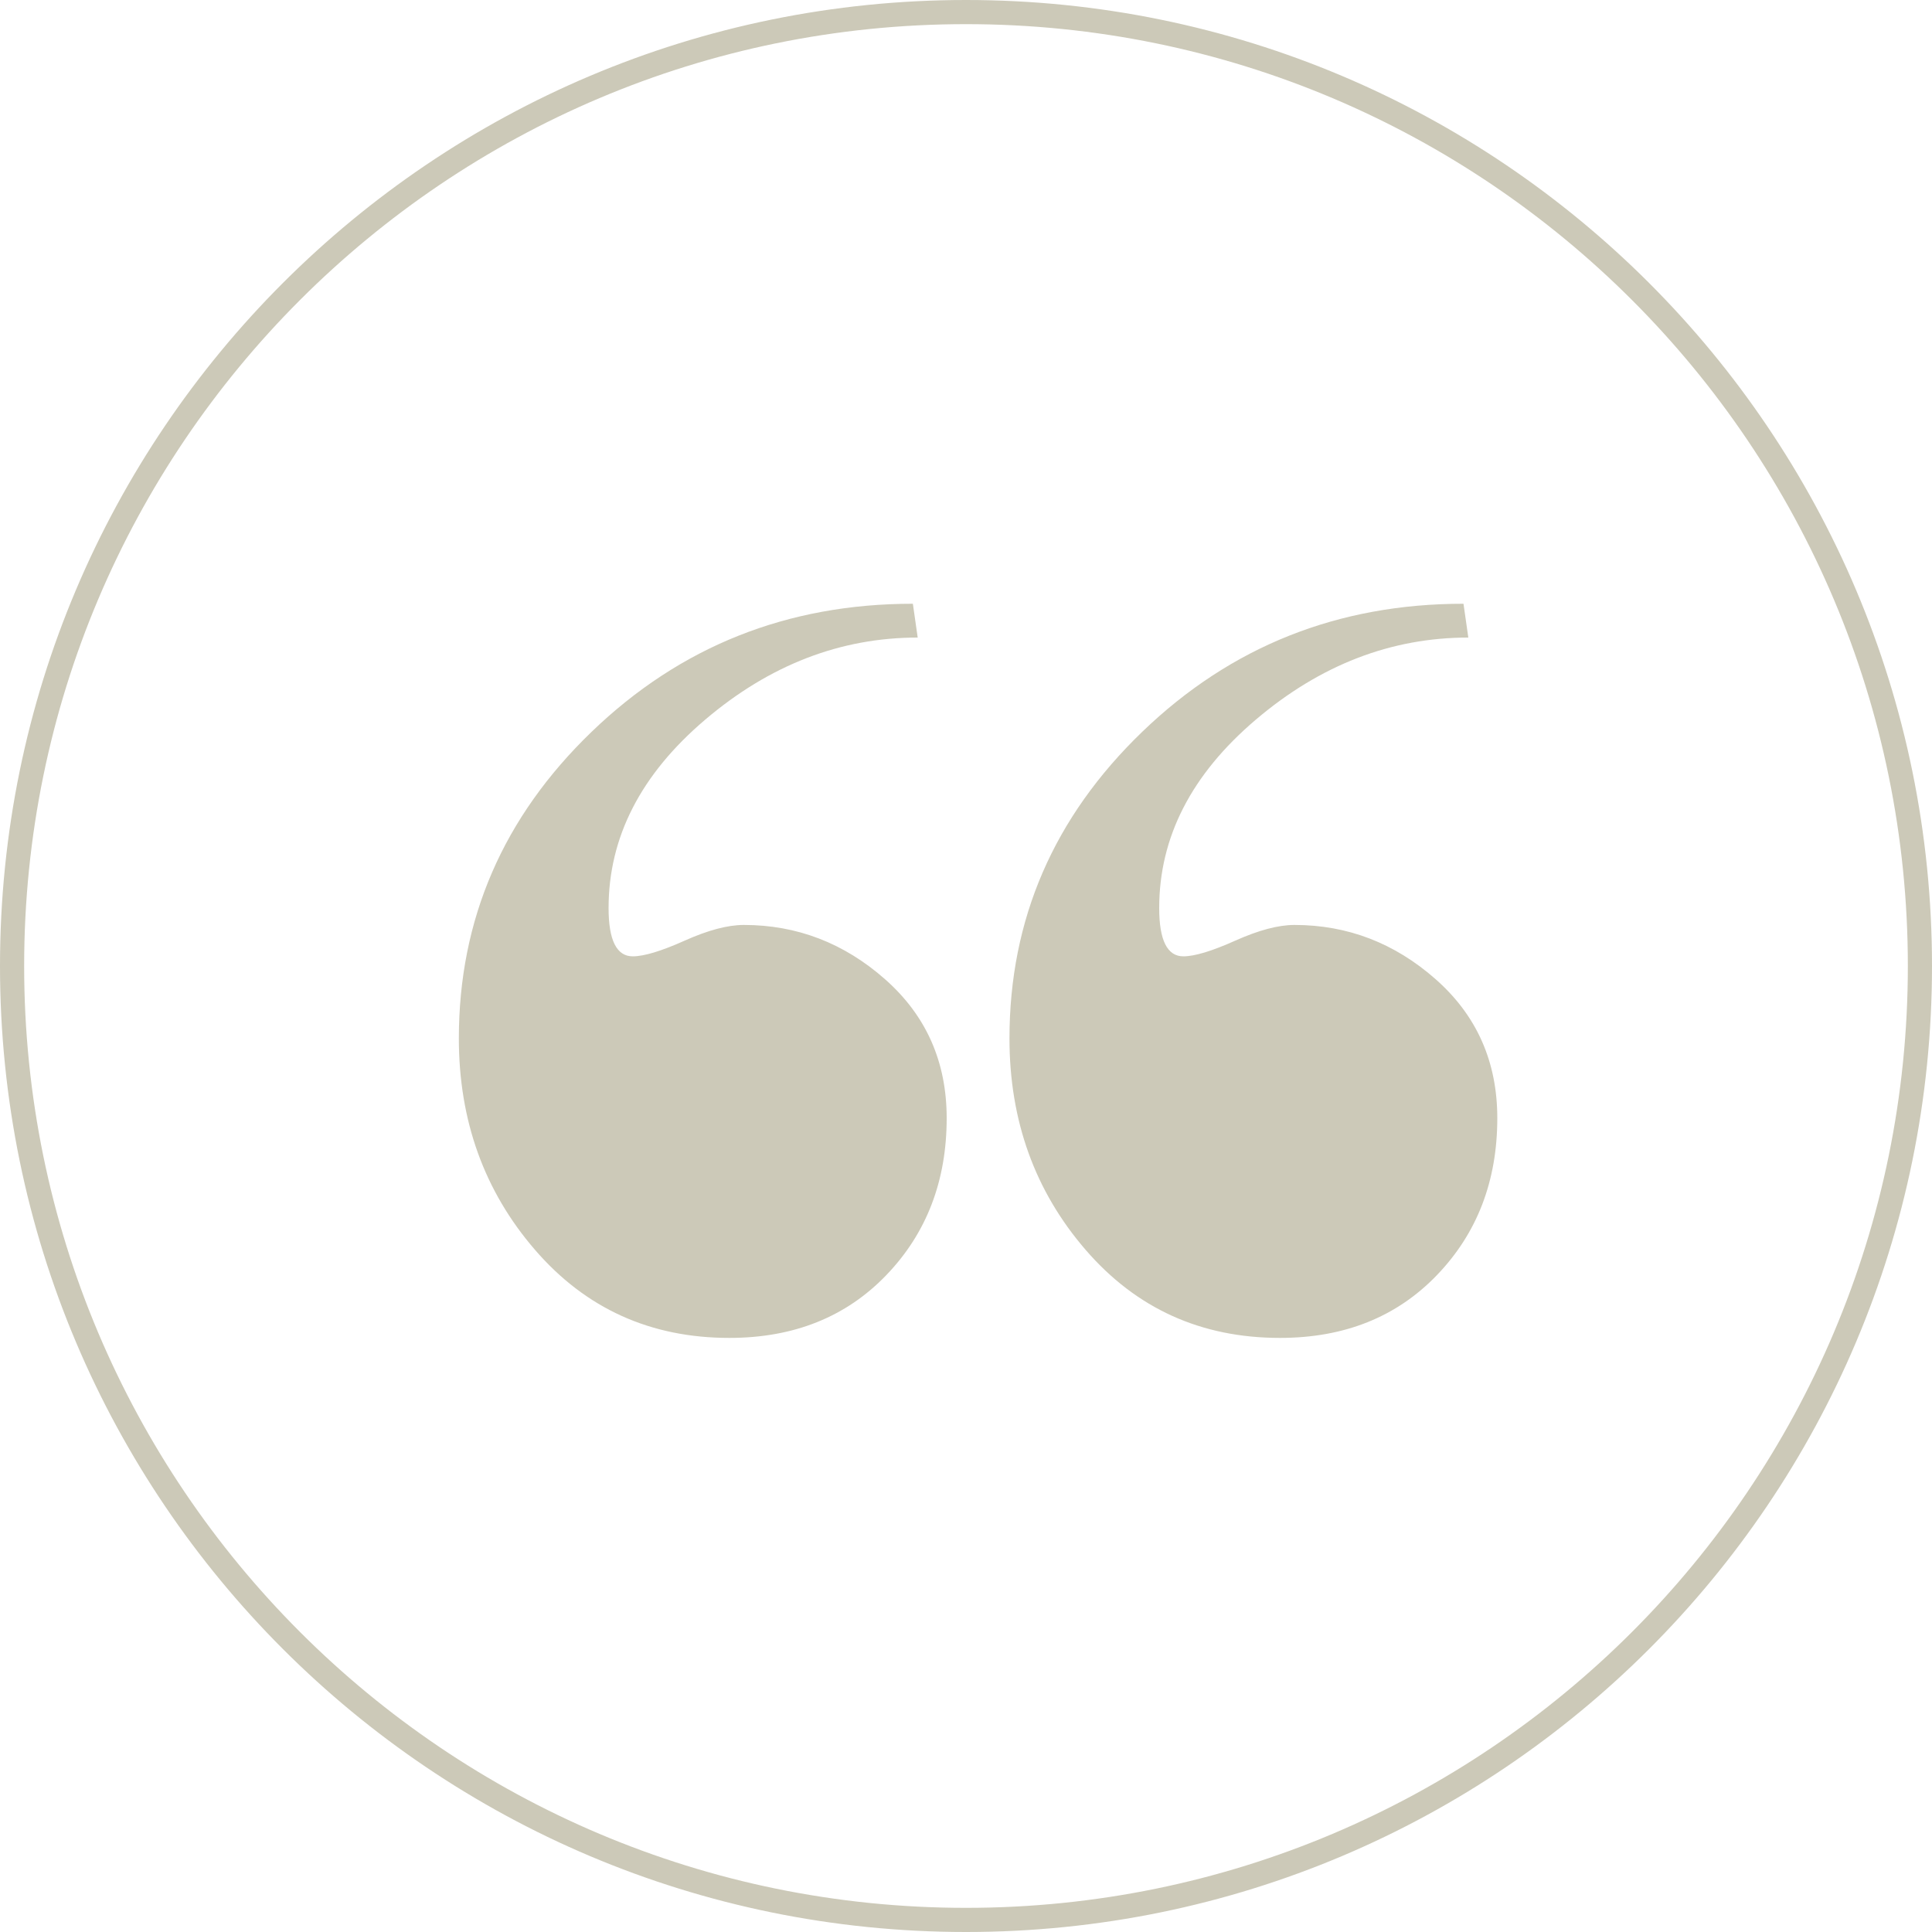 <svg width="80" height="80" viewBox="0 0 80 80" fill="none" xmlns="http://www.w3.org/2000/svg"><path fill-rule="evenodd" clip-rule="evenodd" d="M36.7 52.8C38.367 51.067 39.2 48.9 39.2 46.3C39.2 43.967 38.35 42.05 36.65 40.55C34.95 39.05 33 38.3 30.8 38.3C30.133 38.3 29.317 38.517 28.35 38.95C27.383 39.383 26.667 39.6 26.2 39.6C25.867 39.6 25.617 39.433 25.45 39.1C25.283 38.767 25.2 38.267 25.2 37.6C25.2 34.667 26.533 32.067 29.2 29.8C31.867 27.533 34.8 26.4 38 26.4L37.8 25C32.6 25 28.167 26.767 24.5 30.3C20.833 33.833 19 38.067 19 43C19 46.4 20.05 49.317 22.15 51.75C24.25 54.183 26.933 55.4 30.2 55.4C32.867 55.4 35.033 54.533 36.7 52.8ZM59.5 52.8C61.167 51.067 62 48.9 62 46.3C62 43.967 61.15 42.05 59.45 40.55C57.75 39.05 55.8 38.3 53.6 38.3C52.933 38.3 52.117 38.517 51.15 38.95C50.183 39.383 49.467 39.6 49 39.6C48.667 39.6 48.417 39.433 48.25 39.1C48.083 38.767 48 38.267 48 37.6C48 34.667 49.333 32.067 52 29.8C54.667 27.533 57.6 26.4 60.8 26.4L60.6 25C55.4 25 50.967 26.767 47.3 30.3C43.633 33.833 41.8 38.067 41.8 43C41.8 46.4 42.85 49.317 44.95 51.75C47.05 54.183 49.733 55.4 53 55.4C55.667 55.4 57.833 54.533 59.5 52.8Z" fill="#CCC9B8"/><path d="M79.5 40C79.5 61.815 61.815 79.5 40 79.5C18.185 79.5 0.5 61.815 0.5 40C0.5 18.185 18.185 0.5 40 0.5C61.815 0.5 79.5 18.185 79.5 40Z" stroke="#CCC9B8"/></svg>
